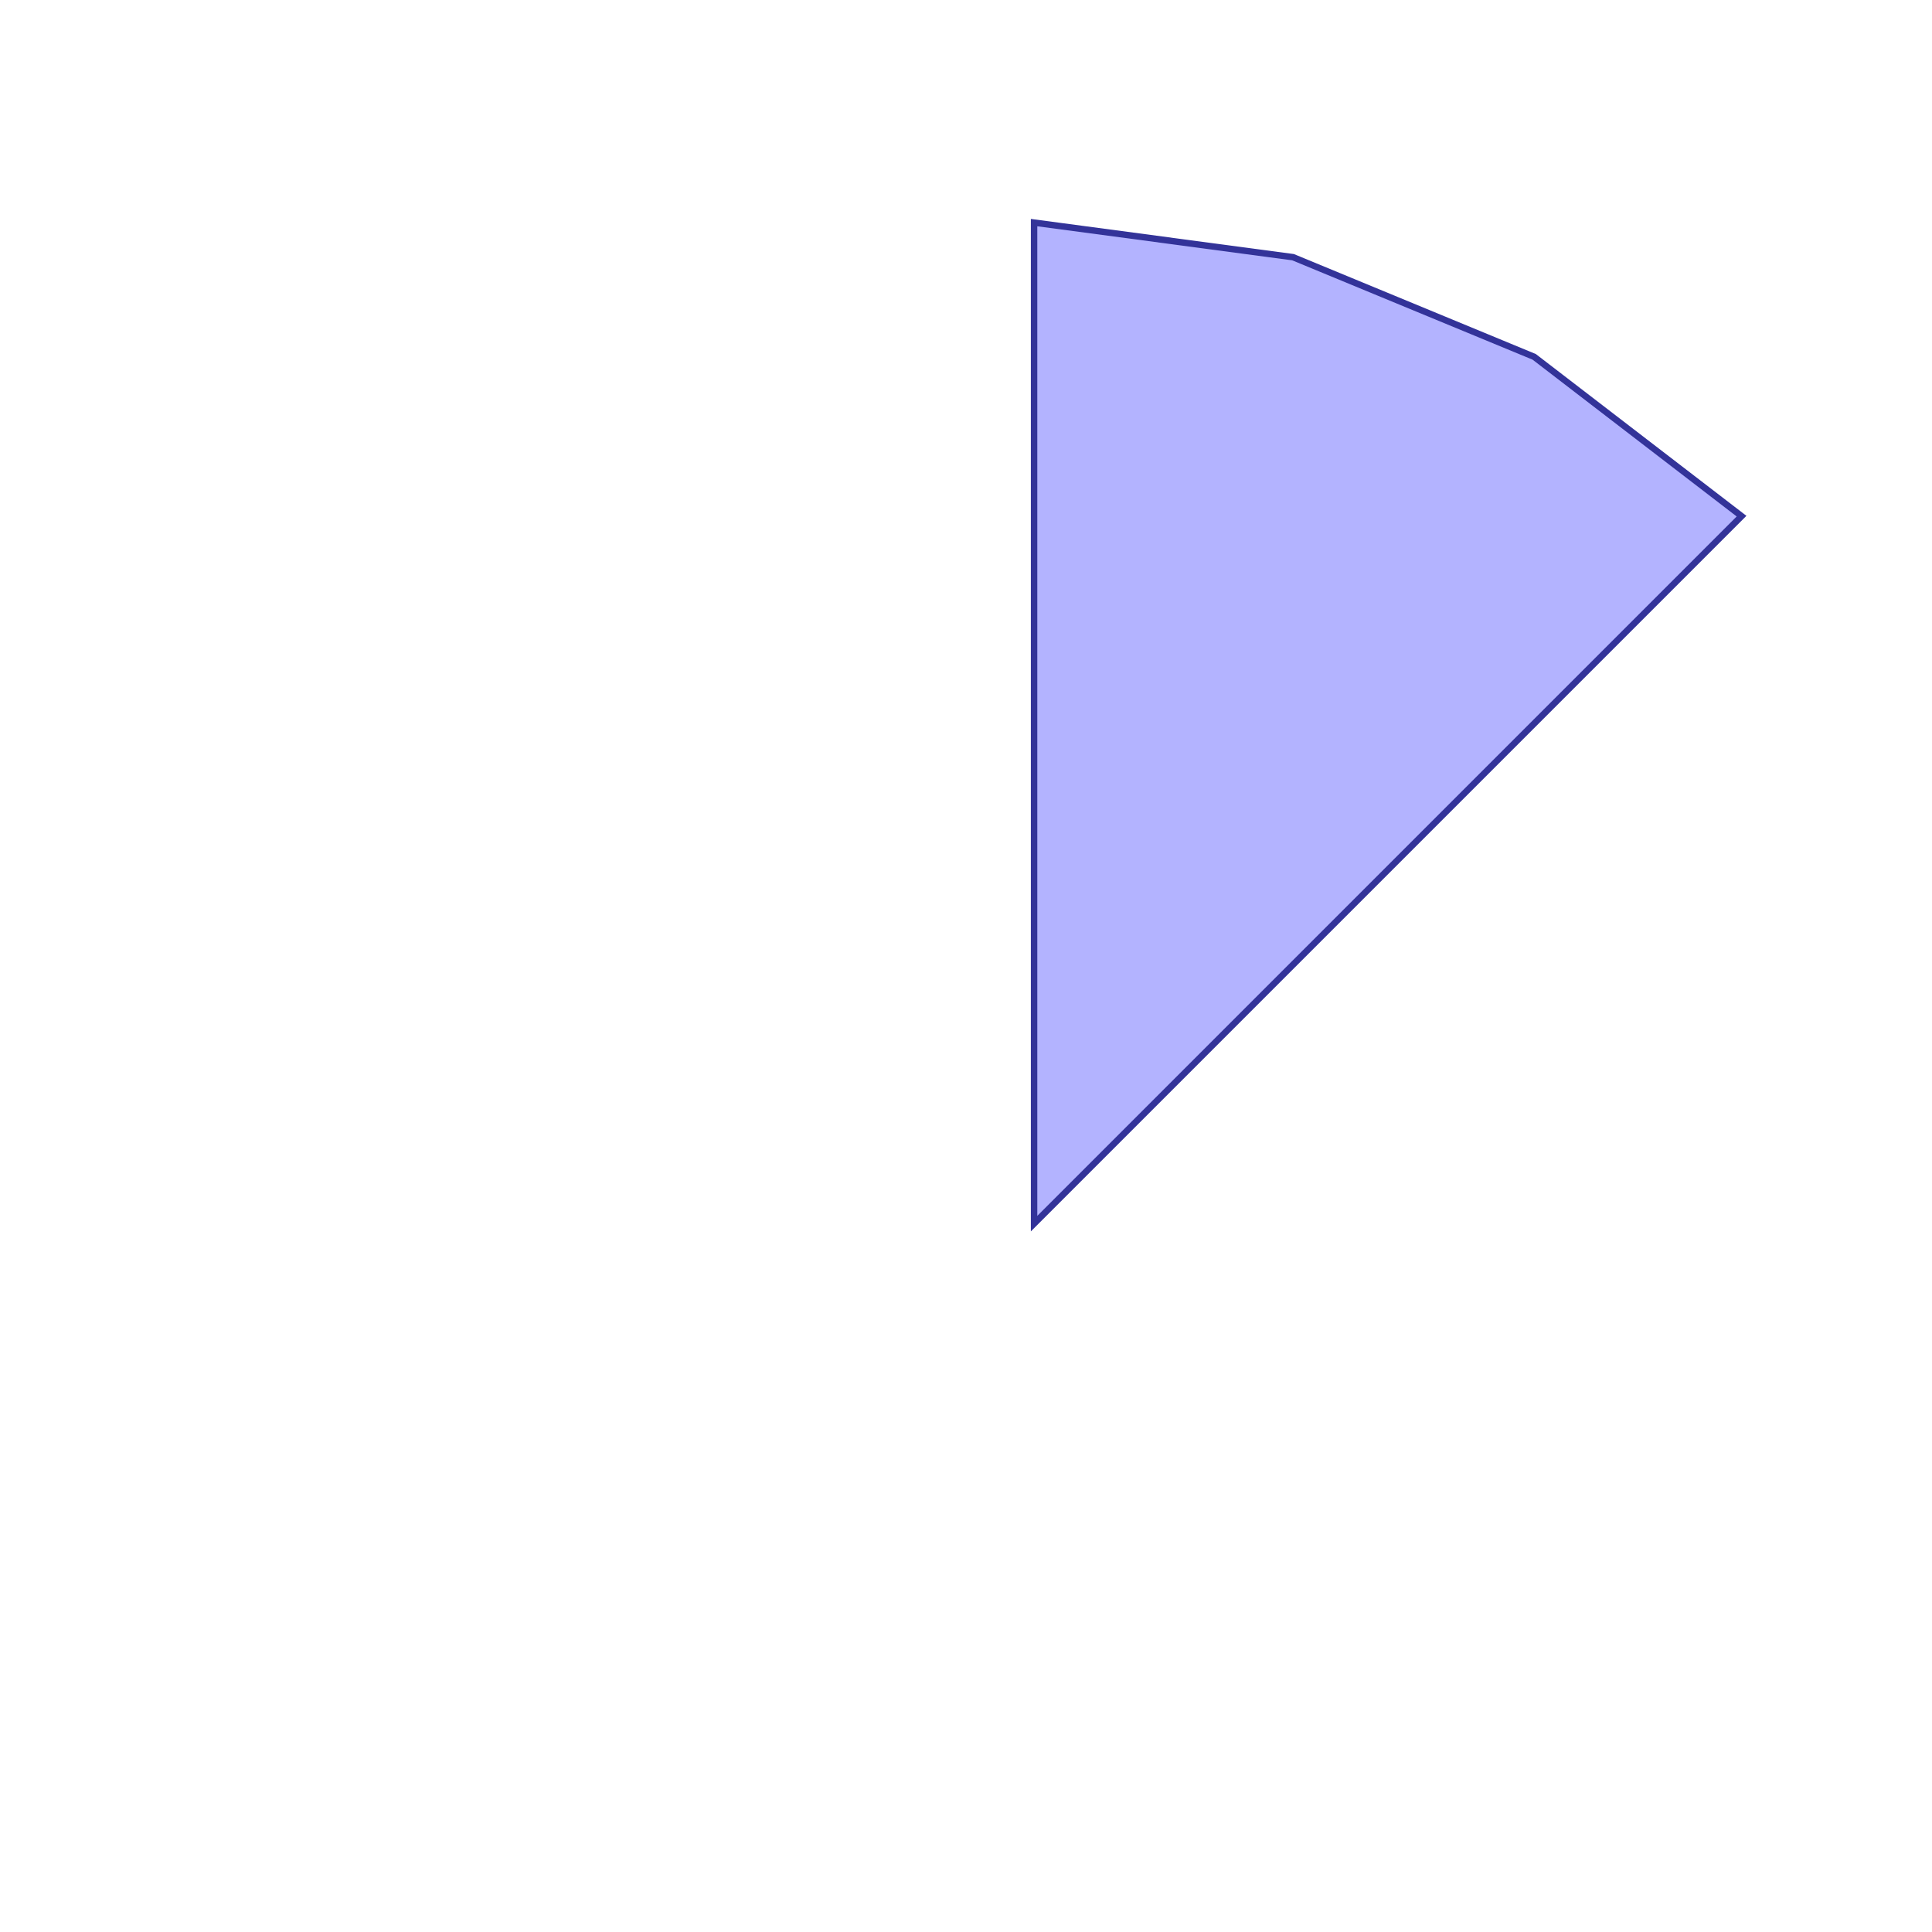 <?xml version="1.0" standalone="no"?>
<!DOCTYPE svg PUBLIC "-//W3C//DTD SVG 1.1//EN"
"http://www.w3.org/Graphics/SVG/1.1/DTD/svg11.dtd">
<svg viewBox="0 0 300 300" version="1.1"
xmlns="http://www.w3.org/2000/svg"
xmlns:xlink="http://www.w3.org/1999/xlink">
<g fill-rule="evenodd"><path d="M 160.571,34.565 L 200.783,39.935 L 238.231,55.412 L 270.428,80.147 L 160.571,190.005 L 160.571,34.565 z " style="fill-opacity:0.3;fill:rgb(0,0,255);stroke:rgb(51,51,153);stroke-width:1"/></g>
</svg>
